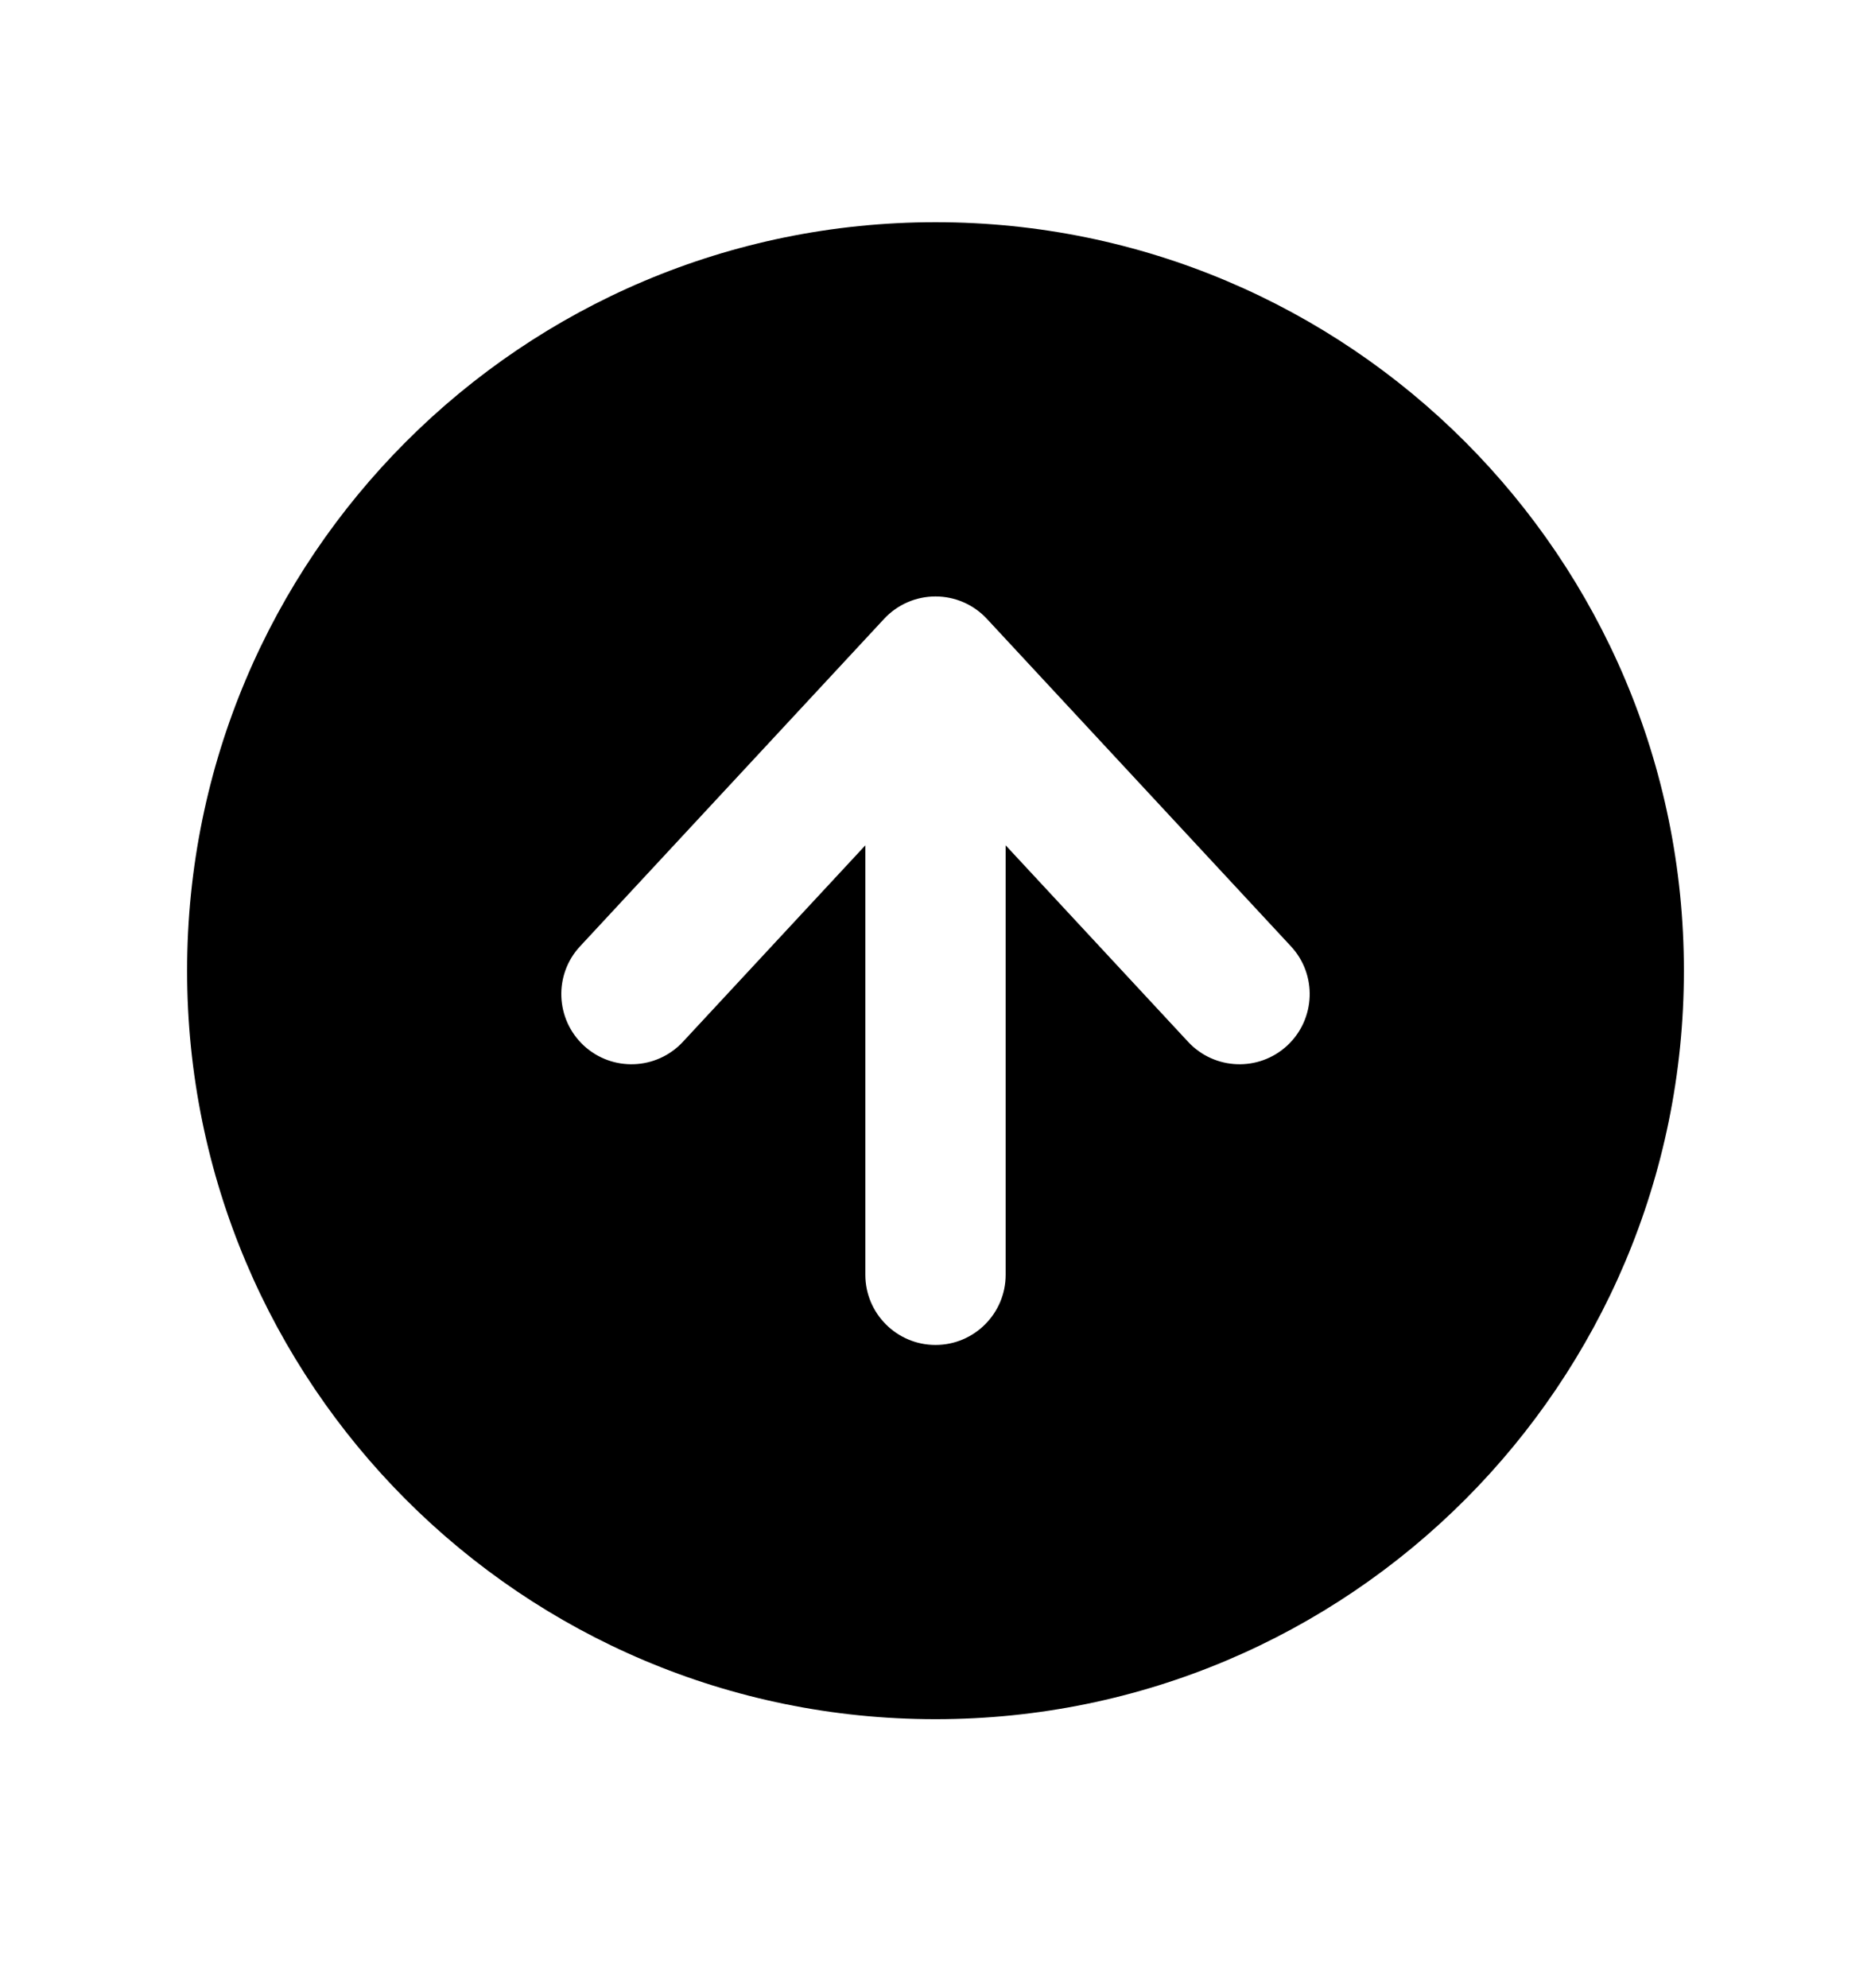 <svg width="16" height="17" viewBox="0 0 16 17" fill="none" xmlns="http://www.w3.org/2000/svg">
<path fill-rule="evenodd" clip-rule="evenodd" d="M8 14.7C11.535 14.7 14.4 11.835 14.4 8.3C14.4 4.765 11.535 1.9 8 1.9C4.465 1.9 1.6 4.765 1.6 8.3C1.6 11.835 4.465 14.7 8 14.7ZM7.4 10.9C7.4 11.231 7.669 11.5 8 11.5C8.331 11.5 8.6 11.231 8.6 10.9V7.228L10.16 8.908C10.386 9.151 10.765 9.165 11.008 8.94C11.251 8.714 11.265 8.334 11.04 8.092L8.44 5.292C8.326 5.169 8.167 5.1 8 5.1C7.833 5.1 7.674 5.169 7.56 5.292L4.96 8.092C4.735 8.334 4.749 8.714 4.992 8.94C5.235 9.165 5.614 9.151 5.84 8.908L7.4 7.228V10.9Z" fill="currentColor"/>
</svg>
